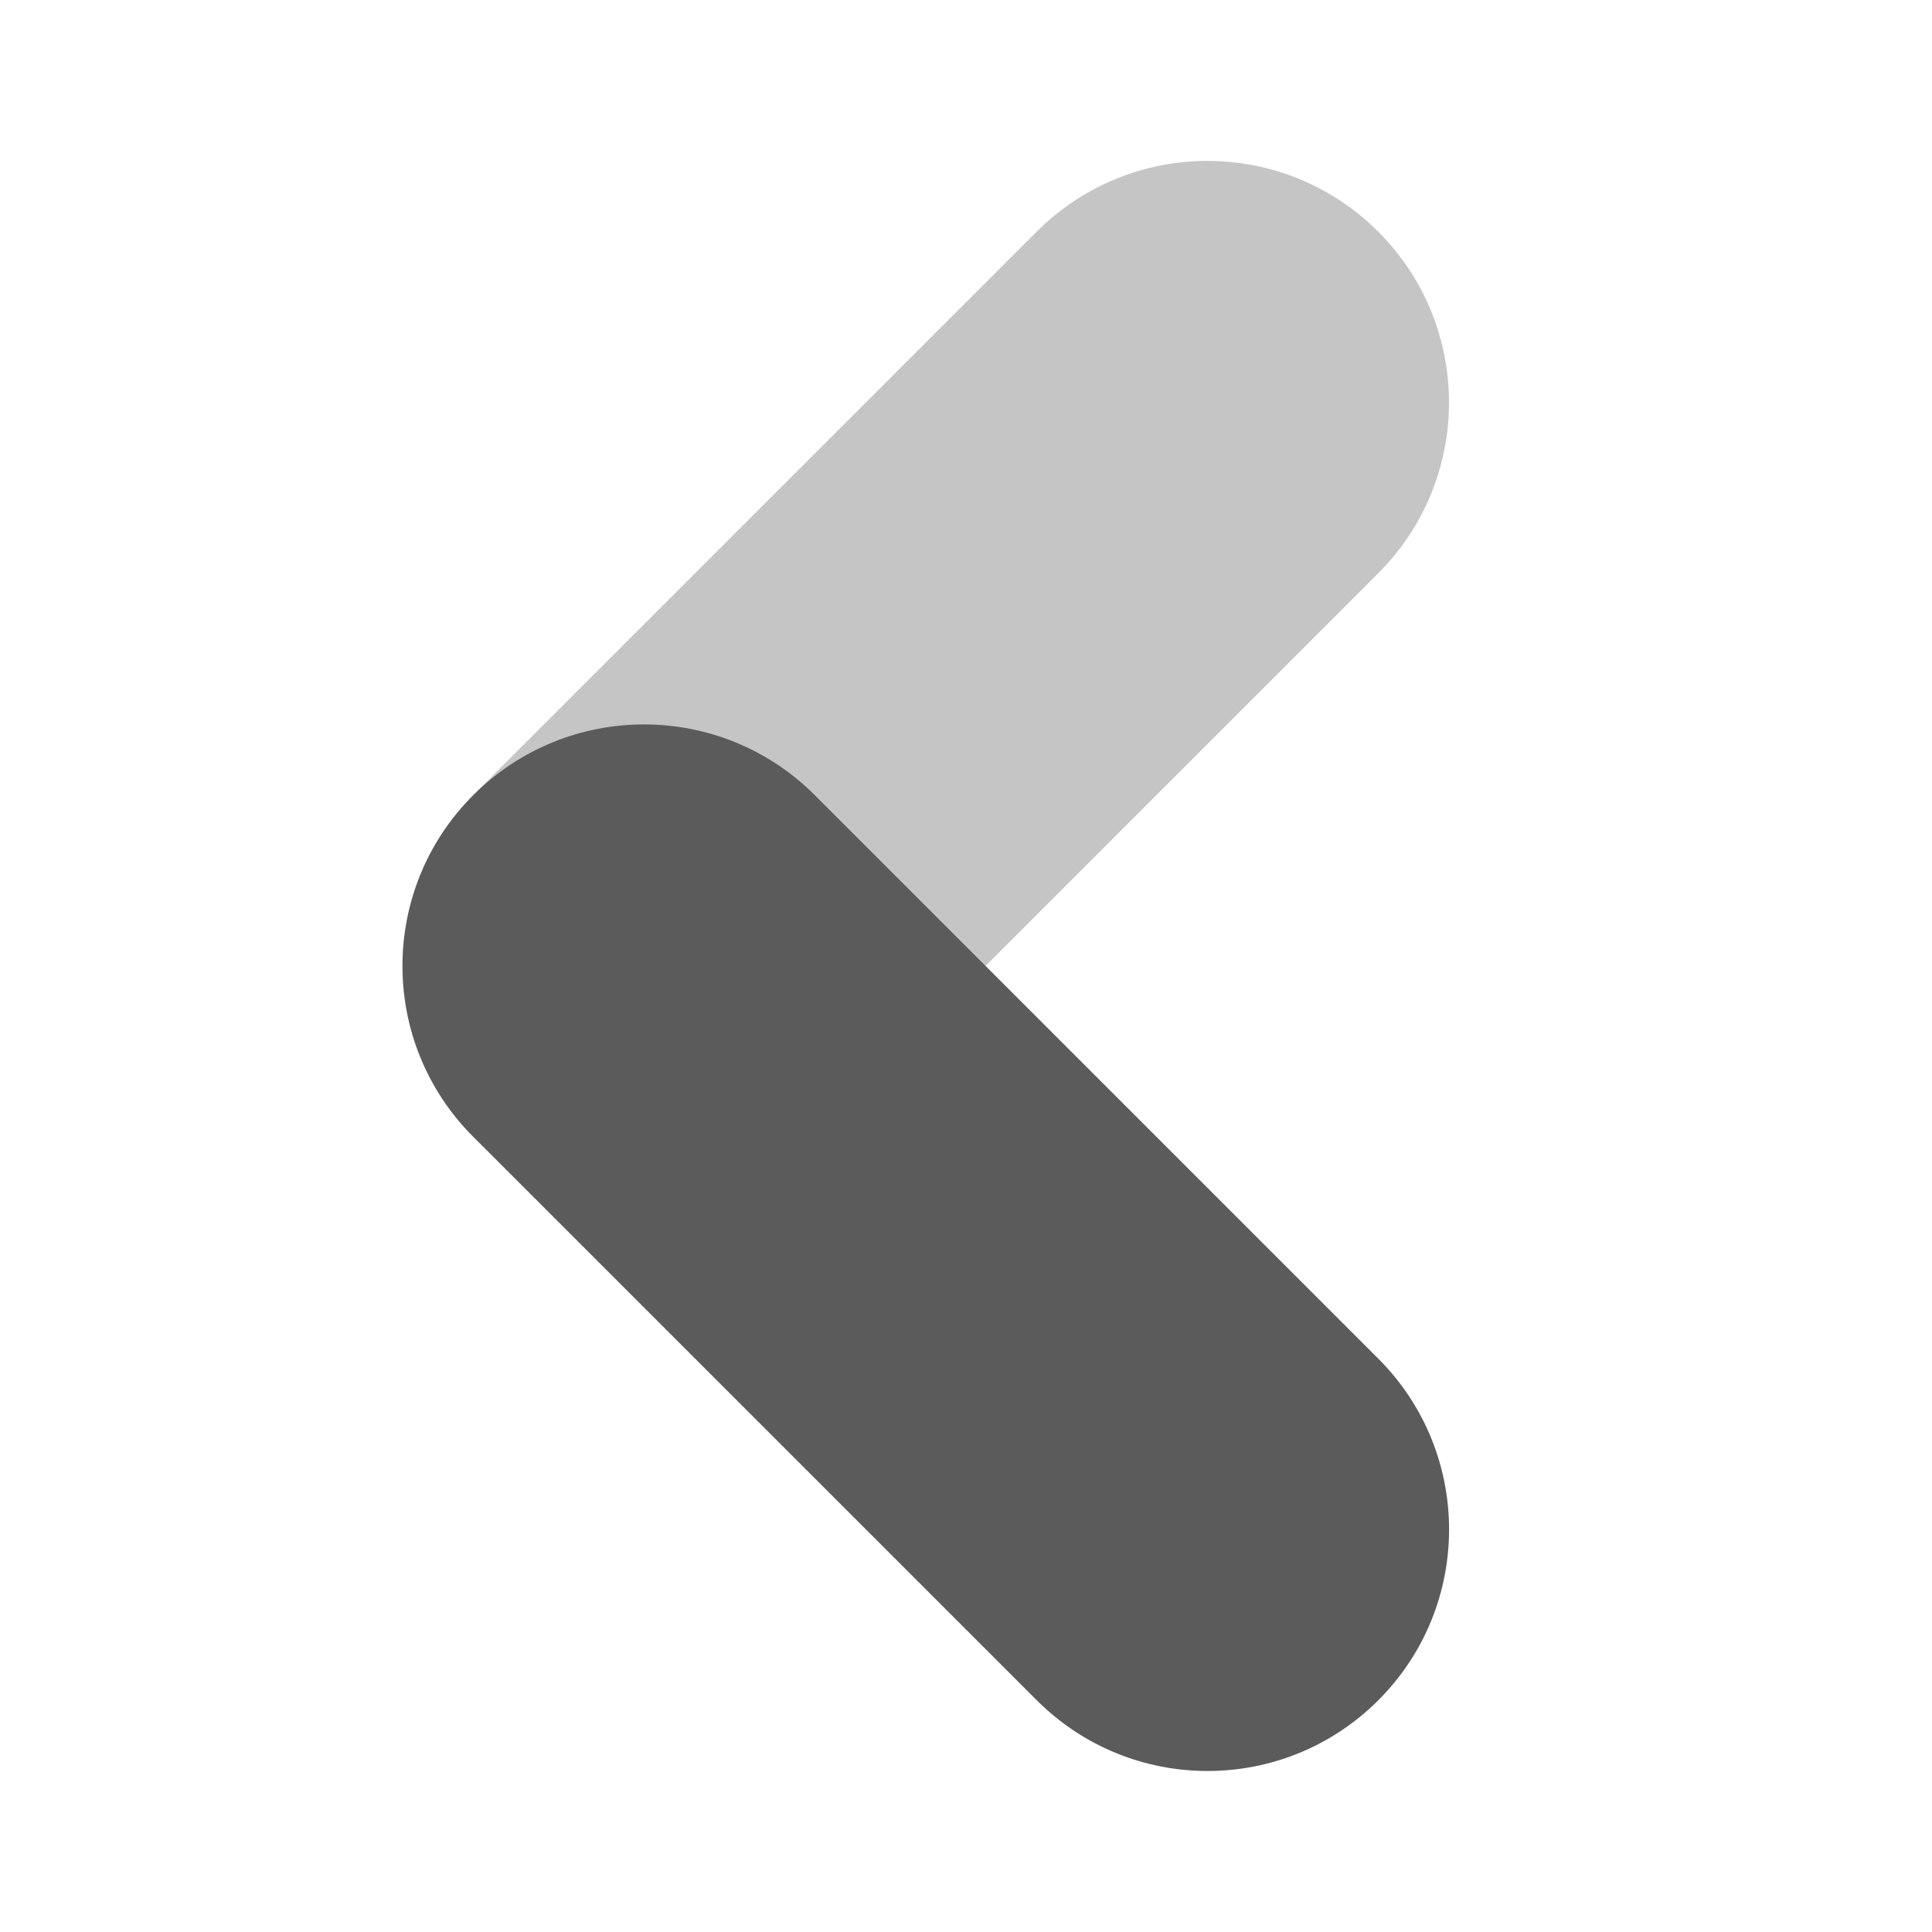 <svg xmlns="http://www.w3.org/2000/svg" viewBox="0 0 24 24">
  <path d="M10.121,14.121c0.586-0.586,6.414-6.414,7-7c1.172-1.172,1.172-3.071,0-4.243c-1.172-1.172-3.071-1.172-4.243,0c-0.586,0.586-6.414,6.414-7,7c-1.172,1.172-1.172,3.071,0,4.243C7.05,15.293,8.95,15.293,10.121,14.121z" opacity=".35" fill="#5B5B5B" />
  <path d="M5.879,14.121c0.586,0.586,6.414,6.414,7,7c1.172,1.172,3.071,1.172,4.243,0c1.172-1.172,1.172-3.071,0-4.243c-0.586-0.586-6.414-6.414-7-7c-1.172-1.172-3.071-1.172-4.243,0C4.707,11.05,4.707,12.95,5.879,14.121z" fill="#5B5B5B" />
</svg>